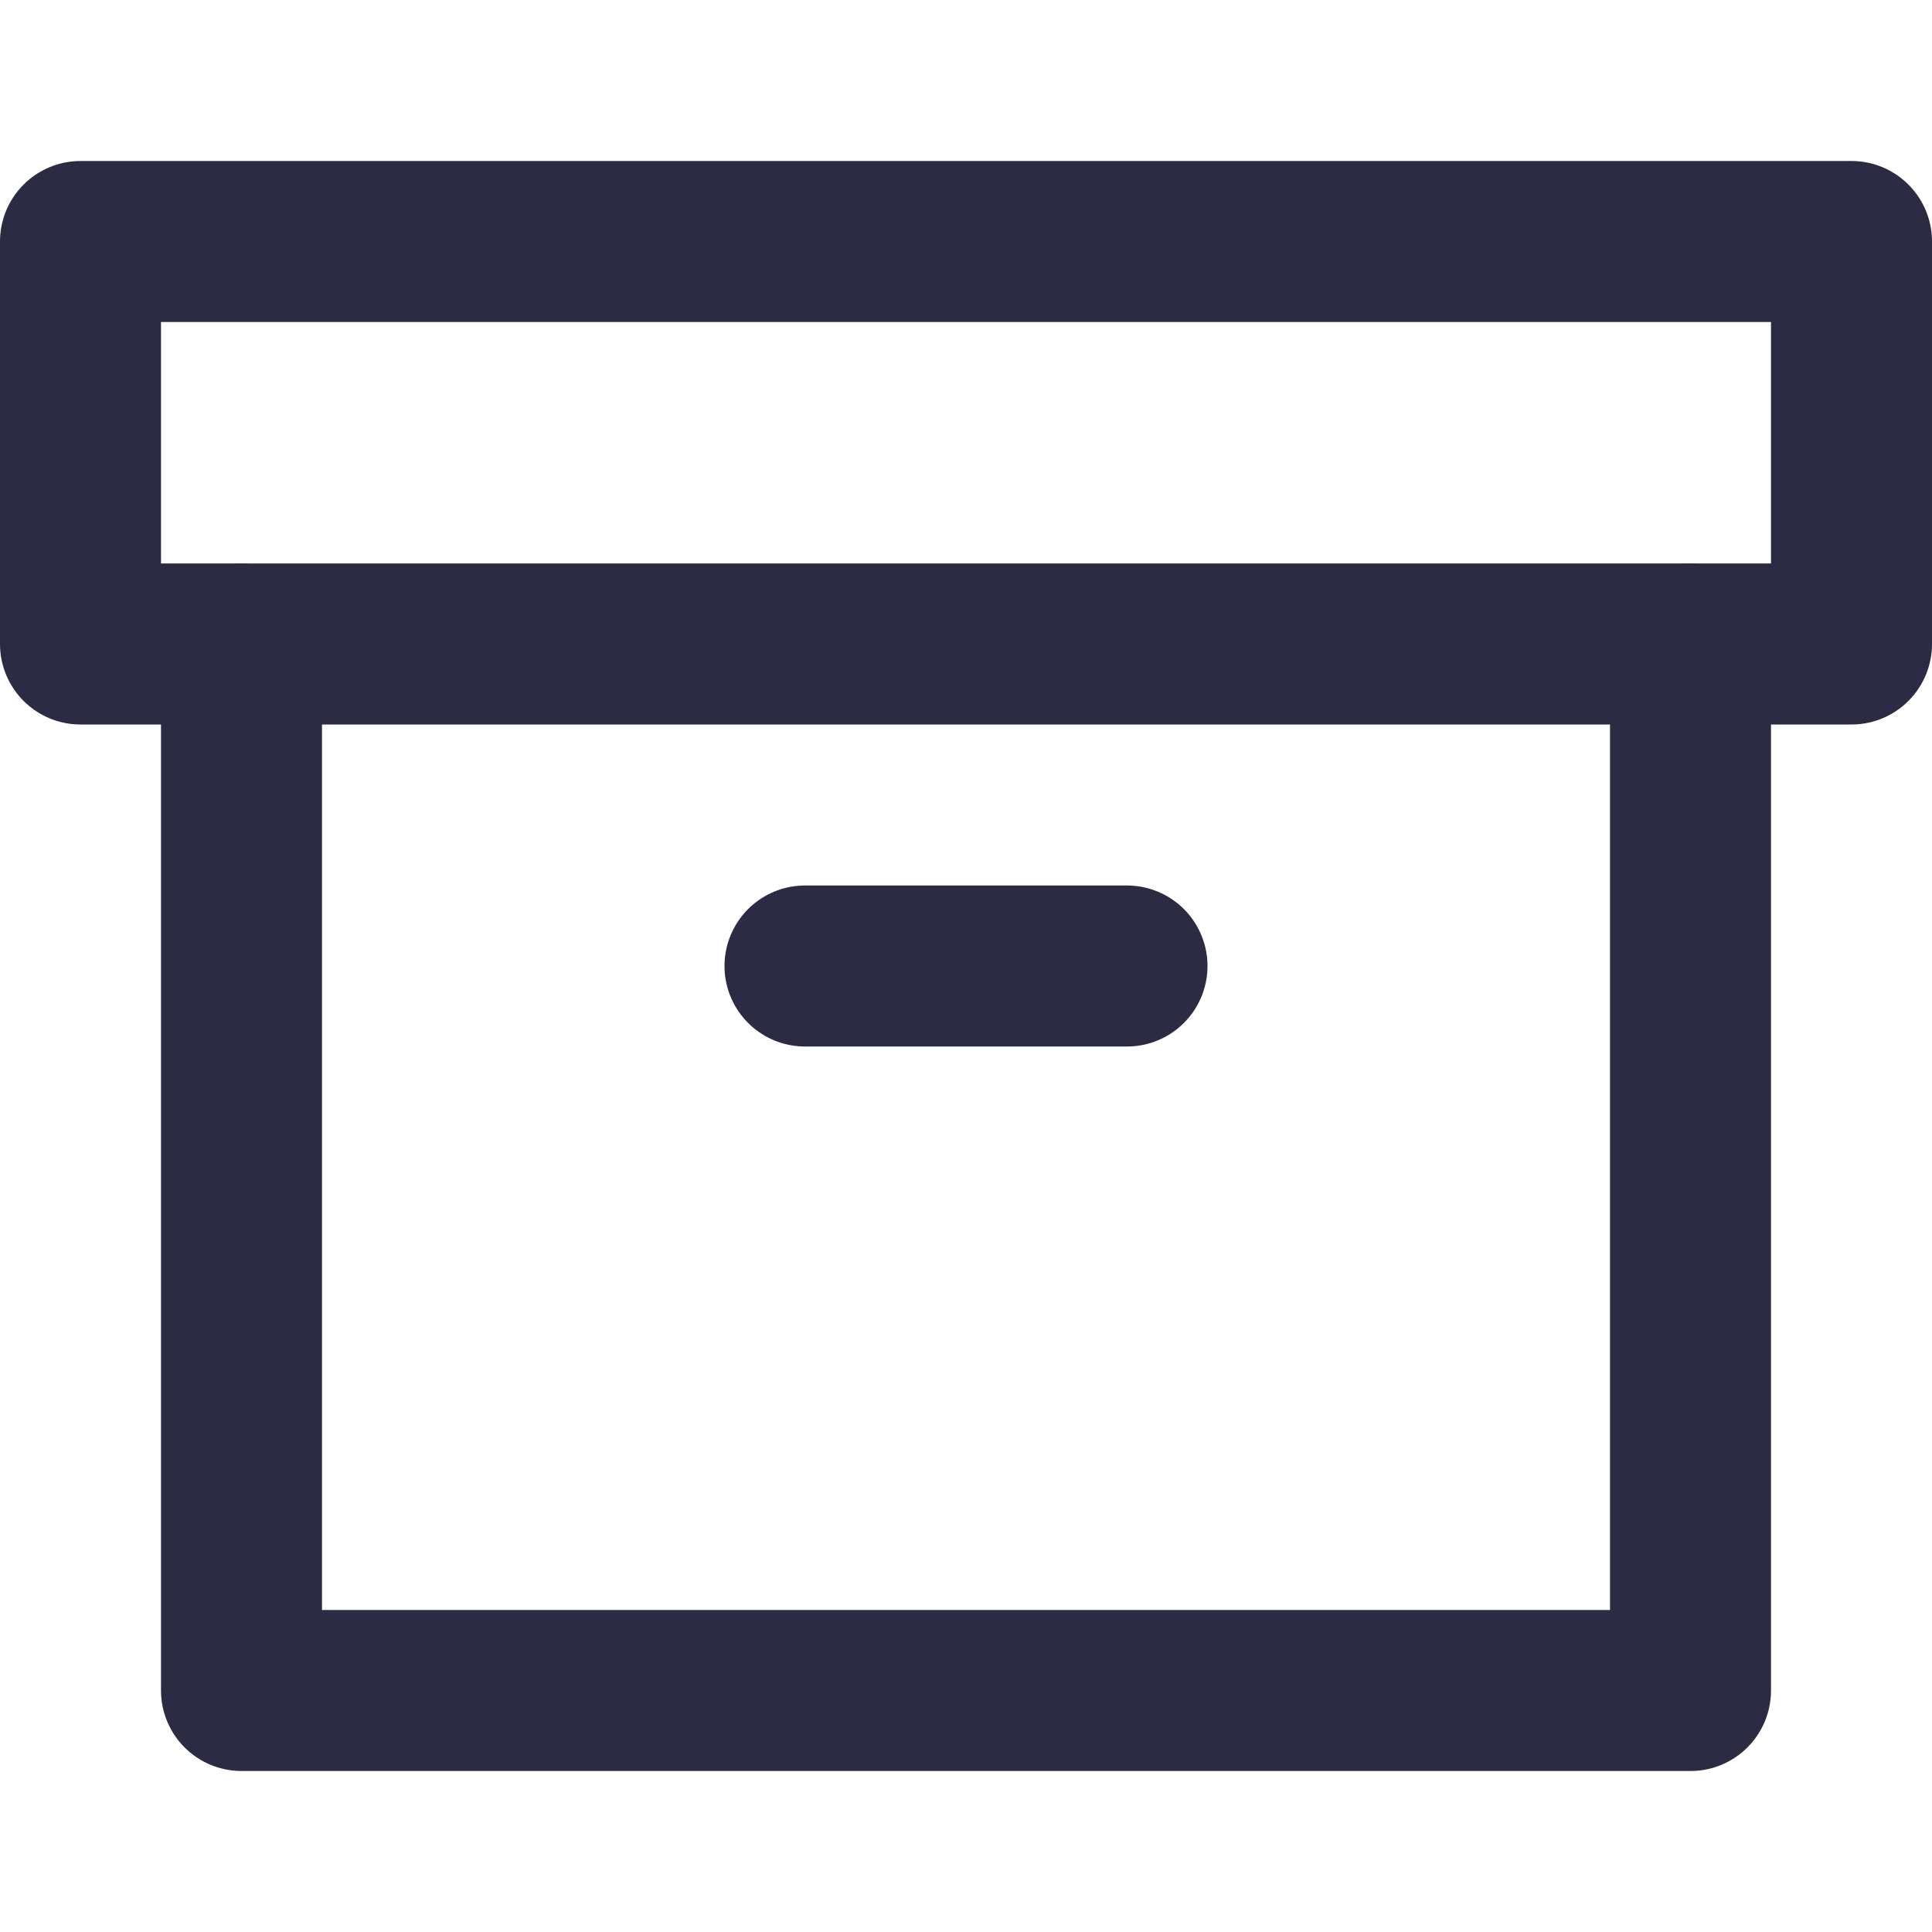 <svg width="24" height="24" viewBox="0 0 24 24" fill="none" xmlns="http://www.w3.org/2000/svg">
<path d="M21 8V21H3V8" stroke="#2B2B43" stroke-width="2" stroke-linecap="round" stroke-linejoin="round"/>
<path d="M23 3H1V8H23V3Z" stroke="#2B2B43" stroke-width="2" stroke-linecap="round" stroke-linejoin="round"/>
<path d="M10 12H14" stroke="#2B2B43" stroke-width="2" stroke-linecap="round" stroke-linejoin="round"/>
</svg>
